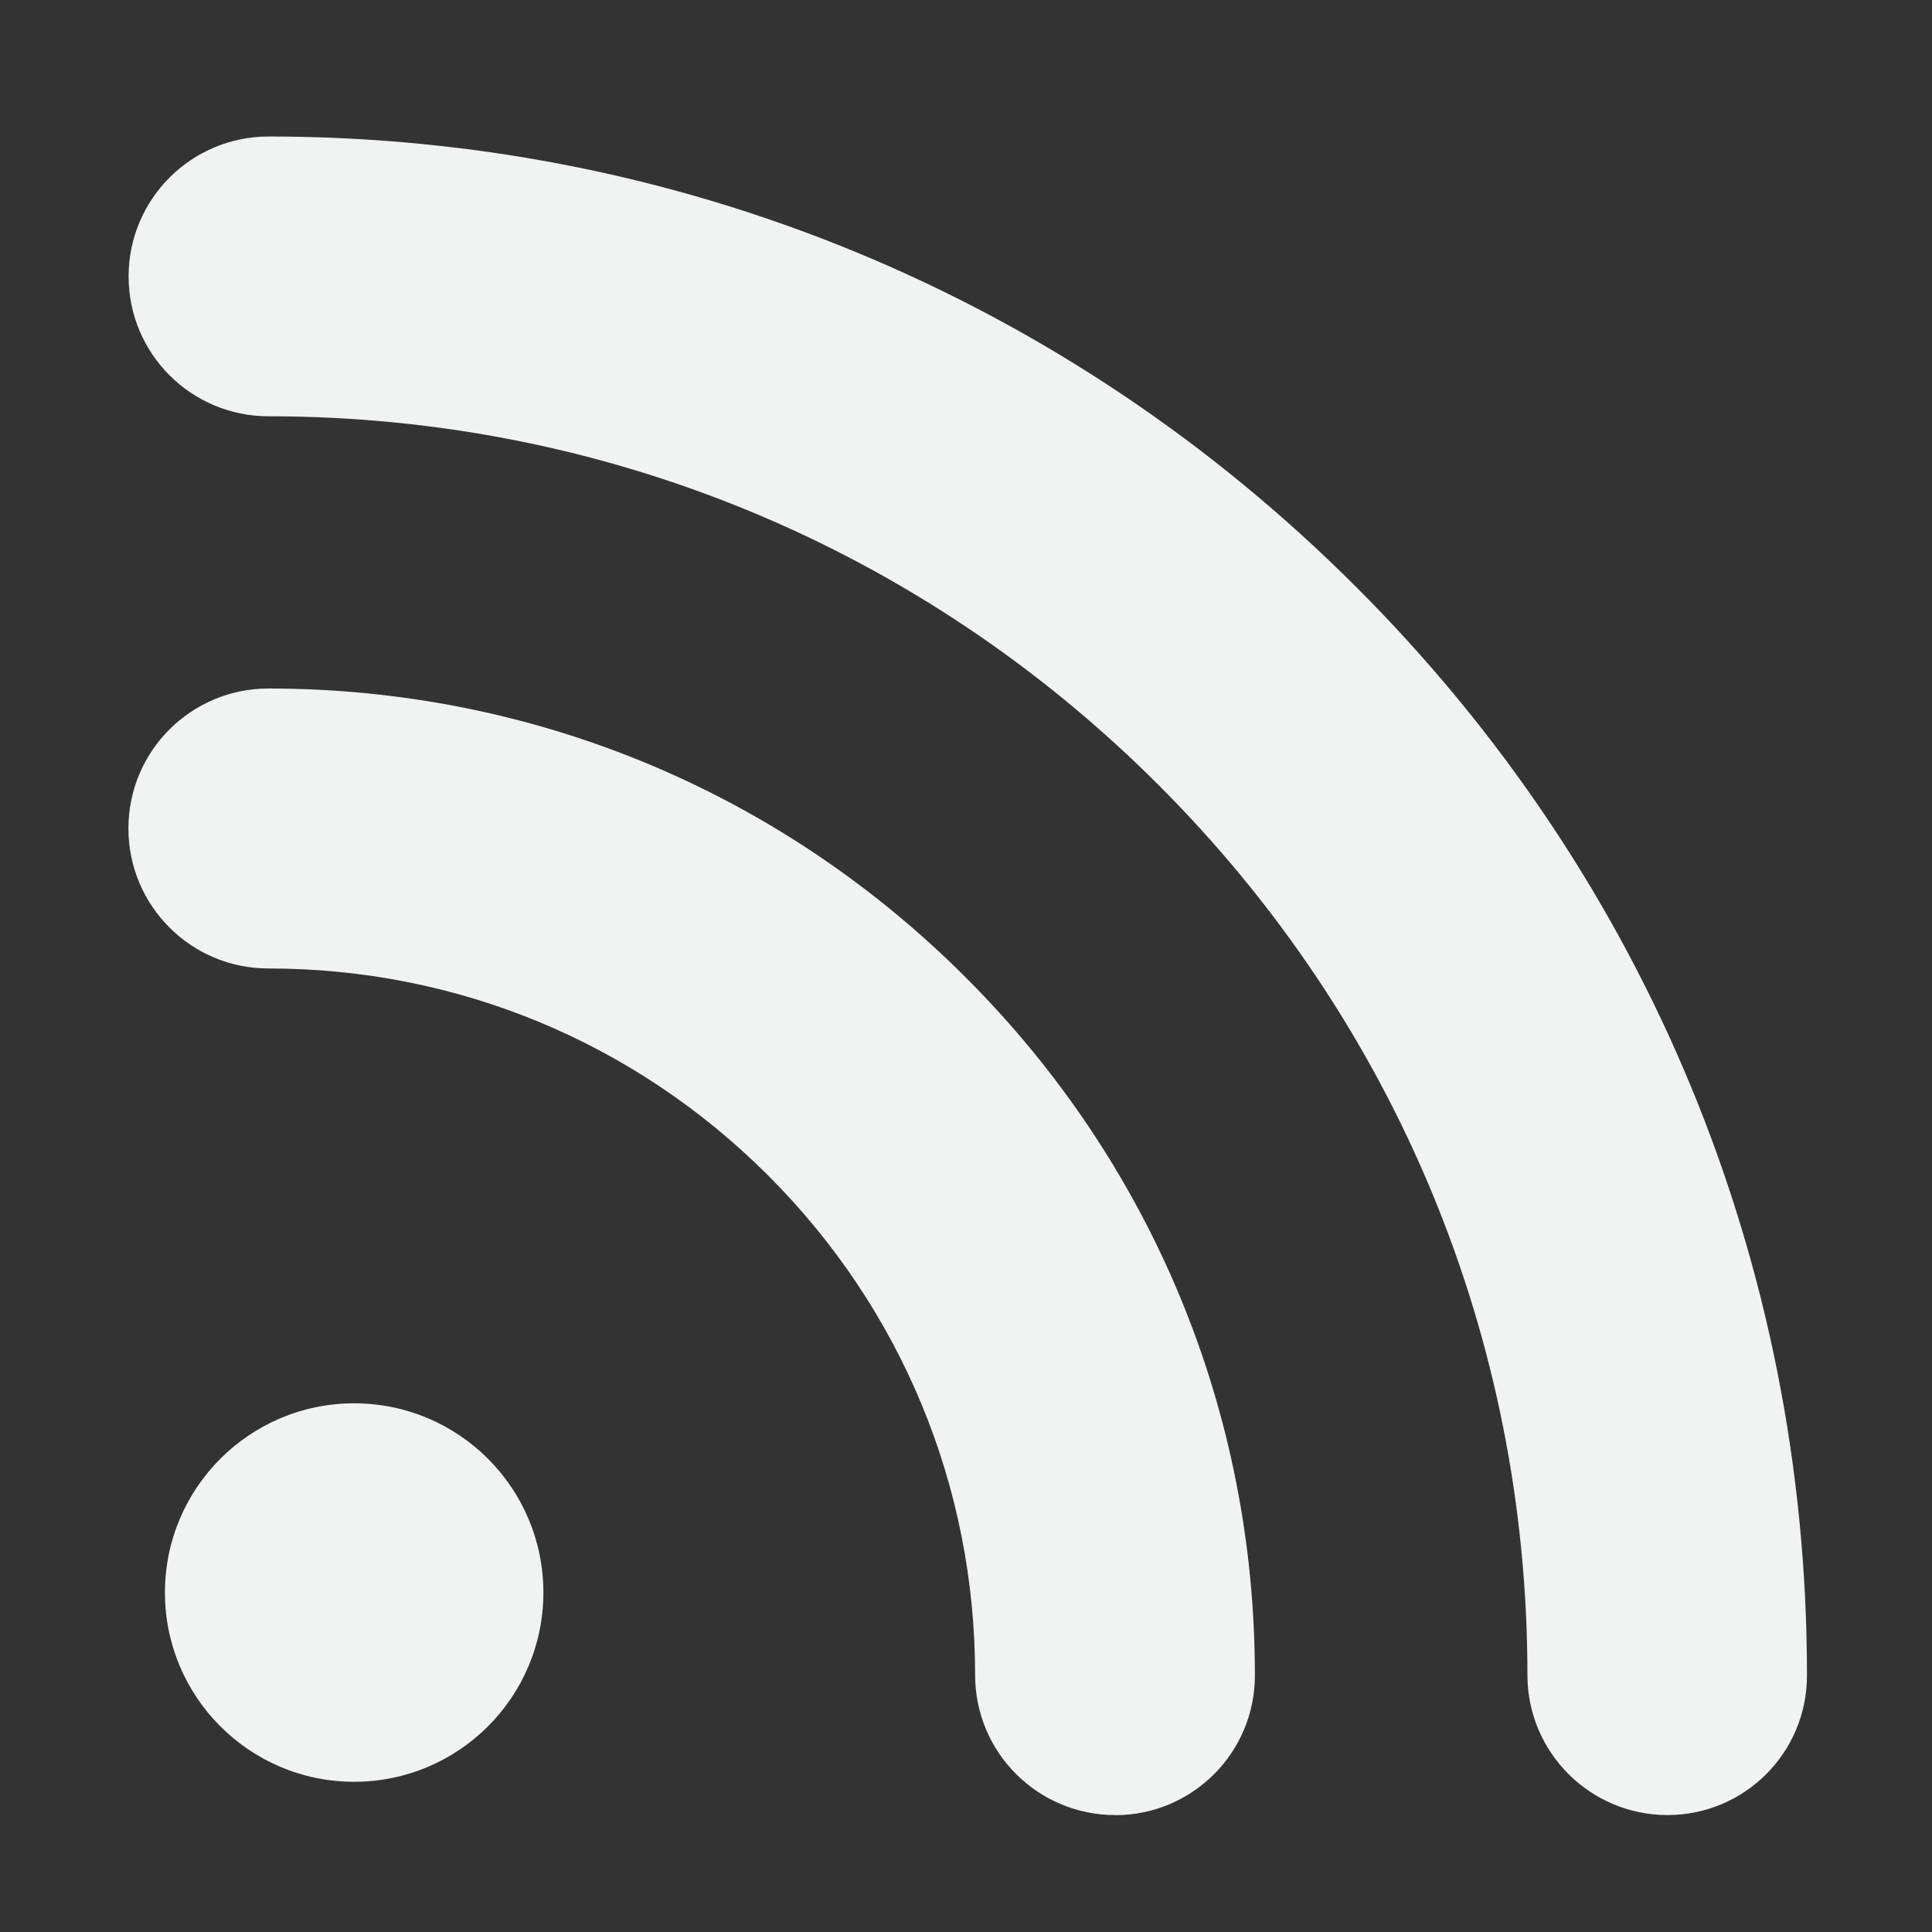 <?xml version="1.0" encoding="UTF-8" standalone="no"?>
<!-- Generator: Adobe Illustrator 14.0.0, SVG Export Plug-In . SVG Version: 6.00 Build 43363)  -->

<svg
   xmlns:dc="http://purl.org/dc/elements/1.1/"
   xmlns:cc="http://creativecommons.org/ns#"
   xmlns:rdf="http://www.w3.org/1999/02/22-rdf-syntax-ns#"
   xmlns:svg="http://www.w3.org/2000/svg"
   xmlns="http://www.w3.org/2000/svg"
   xmlns:sodipodi="http://sodipodi.sourceforge.net/DTD/sodipodi-0.dtd"
   xmlns:inkscape="http://www.inkscape.org/namespaces/inkscape"
   version="1.1"
   id="svg3426"
   inkscape:version="0.48.0 r9654"
   sodipodi:docname="tab_feeds.svg"
   x="0px"
   y="0px"
   width="32px"
   height="32px"
   viewBox="0 0 32 32"
   enable-background="new 0 0 32 32"
   xml:space="preserve"><rect x="0" y="0" width="32" height="32" fill="#333333" stroke="none"/><defs
   id="defs3079">
	
		<sodipodi:namedview
   inkscape:window-maximized="0"
   showgrid="false"
   inkscape:window-height="659"
   inkscape:window-width="885"
   inkscape:pageshadow="2"
   inkscape:window-x="300"
   inkscape:cy="16.00177"
   inkscape:cx="16.00177"
   objecttolerance="10"
   inkscape:window-y="0"
   borderopacity="1"
   inkscape:pageopacity="0"
   inkscape:current-layer="svg3426"
   gridtolerance="10"
   inkscape:zoom="10.44997"
   guidetolerance="10"
   pagecolor="#ffffff"
   bordercolor="#666666"
   id="namedview3470">
		</sodipodi:namedview>
	<defs
   id="defs3065">
		
		
			<inkscape:perspective
   inkscape:persp3d-origin="16 : 10.666667 : 1"
   inkscape:vp_z="32 : 16 : 1"
   inkscape:vp_y="0 : 1000 : 0"
   inkscape:vp_x="0 : 16 : 1"
   sodipodi:type="inkscape:persp3d"
   id="perspective3474">
			</inkscape:perspective>
		
			<inkscape:perspective
   inkscape:persp3d-origin="0.5 : 0.33333333 : 1"
   inkscape:vp_z="1 : 0.5 : 1"
   inkscape:vp_y="0 : 1000 : 0"
   inkscape:vp_x="0 : 0.5 : 1"
   sodipodi:type="inkscape:persp3d"
   id="perspective3984">
			</inkscape:perspective>
	</defs>
	
	
	
	
</defs><sodipodi:namedview
   pagecolor="#ffffff"
   bordercolor="#666666"
   borderopacity="1"
   objecttolerance="10"
   gridtolerance="10"
   guidetolerance="10"
   inkscape:pageopacity="0"
   inkscape:pageshadow="2"
   inkscape:window-width="640"
   inkscape:window-height="480"
   id="namedview3077"
   showgrid="false"
   inkscape:zoom="8.0625"
   inkscape:cx="16"
   inkscape:cy="16"
   inkscape:window-x="320"
   inkscape:window-y="55"
   inkscape:window-maximized="0"
   inkscape:current-layer="svg3426" />
<path
   style="fill:#f1f2f2"
   inkscape:connector-curvature="0"
   id="path3069"
   d="m 27.618,30.063 0,0 c -1.278,0 -2.319,-1.038 -2.319,-2.318 0,-5.568 -2.169,-10.803 -6.108,-14.741 C 15.255,9.066 10.019,6.895 4.449,6.895 c -1.283,0 -2.319,-1.037 -2.319,-2.317 0,-1.278 1.037,-2.317 2.319,-2.317 6.808,0 13.209,2.651 18.016,7.464 4.816,4.812 7.466,11.213 7.464,18.019 0.005,1.282 -1.031,2.319 -2.311,2.319 l 0,0 z" /><path
   style="fill:#f1f2f2"
   inkscape:connector-curvature="0"
   id="path3071"
   d="m 18.47,30.063 c -1.282,0 -2.319,-1.038 -2.319,-2.318 0,-3.124 -1.217,-6.065 -3.428,-8.275 -2.21,-2.21 -5.15,-3.429 -8.275,-3.429 -0.001,0 -0.001,0 -0.002,0 -1.283,0 -2.319,-1.04 -2.319,-2.319 0,-1.281 1.037,-2.318 2.319,-2.318 0,0 0,0 0.002,0 4.365,0 8.465,1.699 11.55,4.788 3.086,3.085 4.787,7.187 4.787,11.552 0.004,1.283 -1.035,2.321 -2.315,2.321 l 0,0 z" /><circle
   style="fill:#f1f2f2"
   sodipodi:ry="2.6719999"
   sodipodi:rx="2.6719999"
   sodipodi:cy="27.408001"
   sodipodi:cx="6.0580001"
   id="circle3073"
   r="2.672"
   cy="27.408"
   cx="6.058"
   transform="matrix(1.173,0,0,1.173,-1.24,-5.772)" />
</svg>